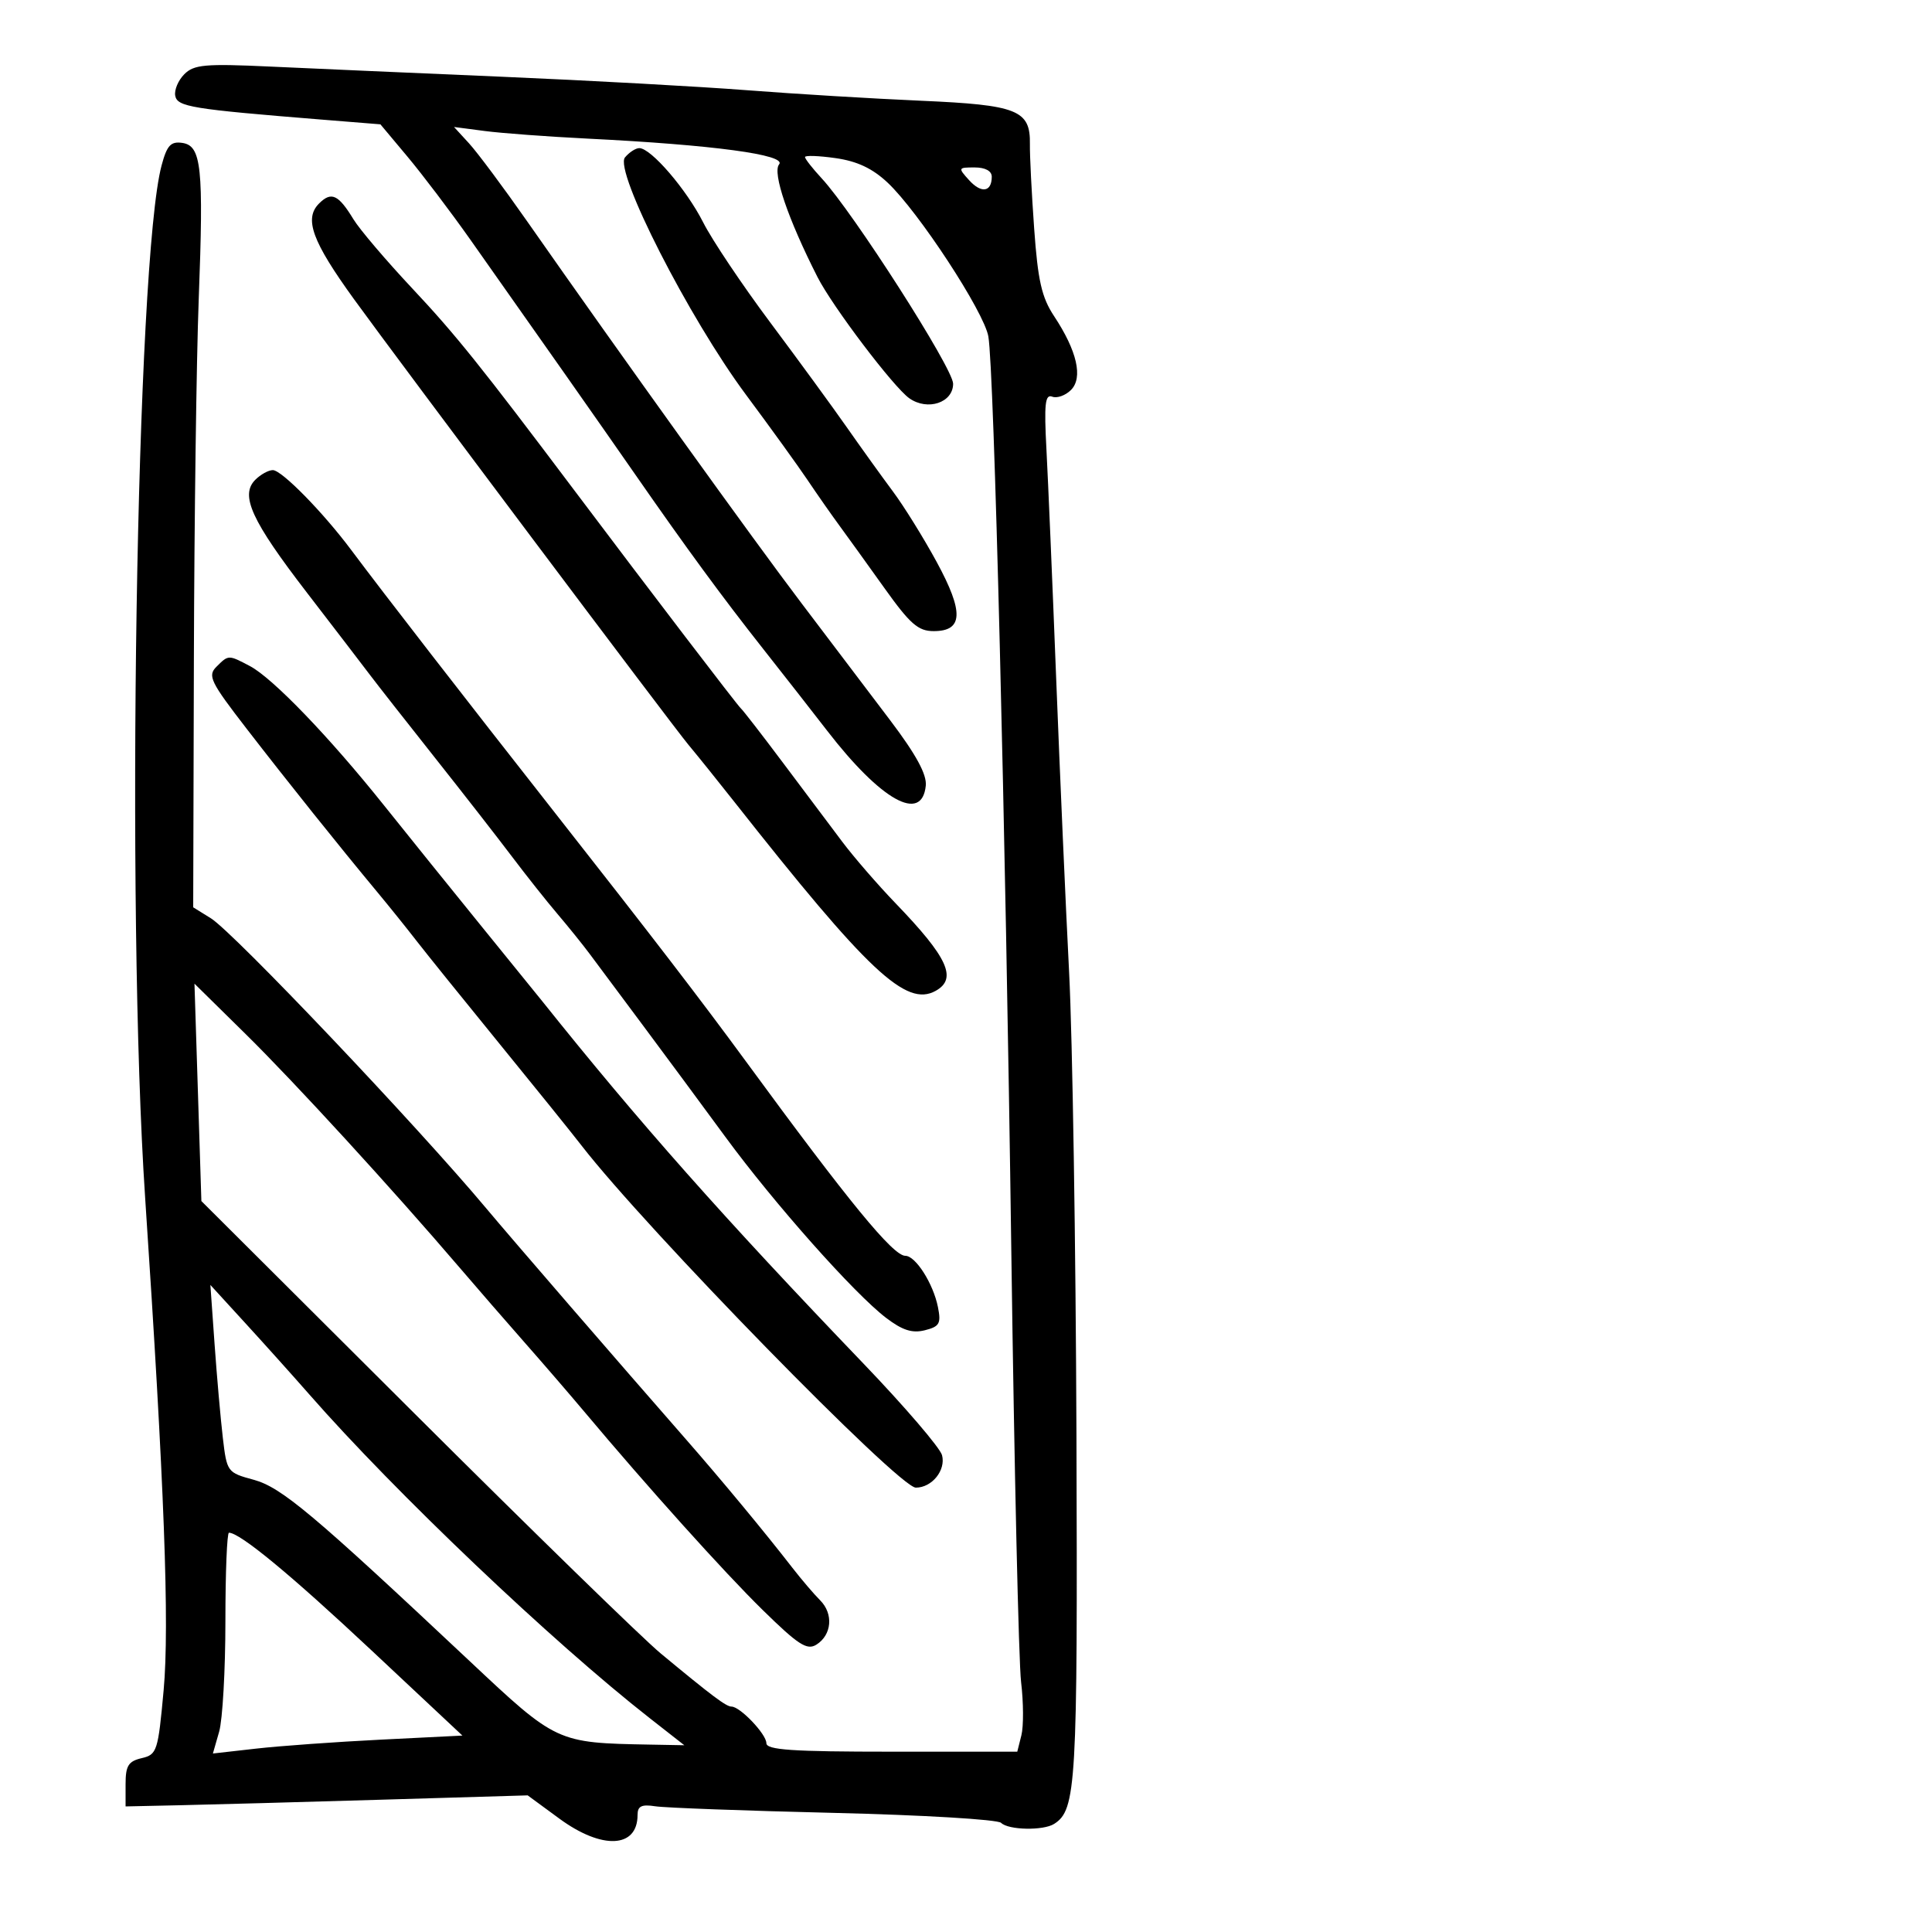<svg xmlns="http://www.w3.org/2000/svg" width="300" height="300" viewBox="0 0 300 300" version="1.1">
	<path d="M 28.622 11.521 C 27.675 12.468, 27.039 13.976, 27.210 14.871 C 27.534 16.580, 29.752 16.942, 49.785 18.558 L 59.070 19.306 63.285 24.340 C 65.603 27.109, 69.975 32.880, 73 37.164 C 83.223 51.644, 93.475 66.243, 98.500 73.478 C 106.613 85.159, 112.123 92.674, 118.500 100.757 C 121.800 104.940, 126.261 110.643, 128.413 113.431 C 136.814 124.314, 143.157 127.857, 143.755 122 C 143.933 120.260, 142.260 117.184, 138.255 111.884 C 135.090 107.696, 128.900 99.524, 124.500 93.725 C 116.964 83.794, 96.699 55.586, 81.835 34.338 C 78.170 29.098, 74.120 23.665, 72.835 22.264 L 70.500 19.718 75.268 20.342 C 77.891 20.686, 85.091 21.218, 91.268 21.526 C 110.760 22.496, 122.213 24.039, 120.977 25.528 C 119.909 26.815, 122.362 34.011, 126.935 43.012 C 129.264 47.596, 138.751 60.122, 141.198 61.845 C 144.039 63.845, 148 62.529, 148 59.585 C 148 57.209, 132.492 32.981, 127.577 27.678 C 126.160 26.148, 125 24.668, 125 24.387 C 125 24.107, 127.138 24.182, 129.750 24.554 C 133.103 25.031, 135.481 26.152, 137.834 28.365 C 142.629 32.875, 152.809 48.422, 153.471 52.247 C 154.361 57.384, 156.128 127.862, 157.039 194.500 C 157.497 228.050, 158.180 258.067, 158.556 261.204 C 158.932 264.341, 158.952 268.053, 158.601 269.454 L 157.962 272 138.481 272 C 122.970 272, 119 271.730, 119 270.674 C 119 269.278, 114.923 265, 113.593 265 C 112.758 265, 110.588 263.371, 102.587 256.739 C 99.789 254.420, 82.598 237.668, 64.385 219.511 L 31.270 186.500 30.734 169.622 L 30.197 152.743 38.196 160.622 C 45.808 168.120, 60.855 184.547, 71.356 196.823 C 74.026 199.946, 78.589 205.200, 81.496 208.500 C 84.402 211.800, 88.517 216.570, 90.640 219.099 C 100.578 230.941, 112.398 244.086, 118.415 249.986 C 123.948 255.411, 125.313 256.294, 126.765 255.384 C 129.170 253.876, 129.448 250.591, 127.349 248.492 C 126.383 247.526, 124.447 245.257, 123.046 243.451 C 118.739 237.895, 112.022 229.788, 106.516 223.500 C 96.045 211.541, 79.410 192.302, 75.500 187.628 C 64.756 174.786, 36.274 144.783, 32.750 142.594 L 30 140.887 30.107 102.193 C 30.166 80.912, 30.504 55.850, 30.857 46.500 C 31.636 25.923, 31.287 22.617, 28.292 22.188 C 26.512 21.933, 25.923 22.577, 25.091 25.688 C 21.148 40.438, 19.543 141.220, 22.539 186 C 25.510 230.408, 26.333 252.329, 25.409 262.460 C 24.544 271.937, 24.379 272.448, 22 273.005 C 19.929 273.490, 19.500 274.183, 19.500 277.045 L 19.500 280.500 28 280.315 C 32.675 280.214, 46.724 279.827, 59.219 279.457 L 81.938 278.784 86.853 282.392 C 93.479 287.256, 99 286.998, 99 281.825 C 99 280.451, 99.622 280.147, 101.750 280.479 C 103.263 280.715, 115.750 281.177, 129.500 281.505 C 143.250 281.833, 154.928 282.529, 155.450 283.051 C 156.579 284.179, 162.001 284.287, 163.687 283.214 C 167.124 281.029, 167.342 277.241, 167.151 223 C 167.047 193.575, 166.535 161.175, 166.012 151 C 165.489 140.825, 164.587 120.350, 164.008 105.500 C 163.429 90.650, 162.746 74.579, 162.491 69.787 C 162.115 62.724, 162.284 61.172, 163.385 61.594 C 164.131 61.881, 165.444 61.414, 166.301 60.556 C 168.201 58.656, 167.244 54.478, 163.671 49.079 C 161.754 46.182, 161.161 43.576, 160.585 35.497 C 160.192 29.999, 159.894 24.102, 159.923 22.394 C 160.013 17.091, 158.019 16.296, 143 15.642 C 135.575 15.319, 123.425 14.585, 116 14.010 C 108.575 13.436, 91.475 12.495, 78 11.919 C 64.525 11.344, 48.290 10.631, 41.922 10.336 C 31.845 9.869, 30.120 10.023, 28.622 11.521 M 97.046 24.445 C 95.322 26.522, 106.991 49.403, 115.842 61.304 C 119.604 66.362, 123.891 72.300, 125.370 74.500 C 126.848 76.700, 129.057 79.861, 130.279 81.525 C 131.501 83.188, 134.660 87.576, 137.301 91.275 C 141.322 96.909, 142.569 98, 144.983 98 C 149.564 98, 149.692 95.073, 145.450 87.265 C 143.428 83.544, 140.363 78.606, 138.637 76.292 C 136.912 73.977, 133.700 69.509, 131.500 66.362 C 129.300 63.215, 123.945 55.883, 119.601 50.070 C 115.256 44.256, 110.571 37.266, 109.190 34.535 C 106.602 29.418, 101.083 23, 99.271 23 C 98.707 23, 97.705 23.650, 97.046 24.445 M 150.479 27.976 C 152.377 30.075, 154 29.828, 154 27.441 C 154 26.548, 152.990 26, 151.345 26 C 148.764 26, 148.740 26.055, 150.479 27.976 M 49.547 31.596 C 47.178 33.964, 48.462 37.472, 55 46.502 C 61.966 56.124, 104.340 112.578, 106.887 115.632 C 108.324 117.354, 111.525 121.333, 114 124.474 C 134.852 150.931, 140.705 156.424, 145.303 153.851 C 148.683 151.959, 147.180 148.681, 139.080 140.277 C 136.340 137.434, 132.614 133.136, 130.799 130.724 C 128.985 128.313, 124.829 122.776, 121.564 118.420 C 118.300 114.064, 115.365 110.275, 115.043 110 C 114.523 109.556, 101.095 91.975, 89.219 76.190 C 74.628 56.795, 70.744 51.955, 64.060 44.832 C 59.968 40.471, 55.842 35.624, 54.891 34.061 C 52.544 30.202, 51.447 29.696, 49.547 31.596 M 39.642 74.501 C 37.243 76.900, 39.039 80.827, 47.656 92.023 C 51.970 97.629, 56.396 103.404, 57.492 104.857 C 58.587 106.311, 63.087 112.047, 67.492 117.605 C 71.896 123.163, 77.300 130.097, 79.500 133.014 C 81.700 135.931, 84.875 139.934, 86.556 141.909 C 88.237 143.884, 90.487 146.674, 91.556 148.110 C 92.625 149.545, 96.314 154.495, 99.753 159.110 C 103.192 163.724, 108.977 171.550, 112.608 176.500 C 120.206 186.859, 132.634 200.856, 137.585 204.633 C 140.120 206.566, 141.645 207.055, 143.605 206.563 C 145.891 205.989, 146.154 205.522, 145.641 202.956 C 144.910 199.302, 142.172 195, 140.576 195 C 138.667 195, 131.822 186.653, 115.851 164.847 C 108.926 155.392, 101.279 145.438, 86.128 126.157 C 72.017 108.198, 59.654 92.249, 54.562 85.433 C 50.157 79.536, 43.744 73, 42.363 73 C 41.692 73, 40.467 73.676, 39.642 74.501 M 33.601 103.542 C 32.213 104.930, 32.676 105.881, 38.280 113.134 C 44.650 121.380, 52.660 131.394, 58.569 138.500 C 60.398 140.700, 63.156 144.128, 64.697 146.119 C 66.239 148.109, 72 155.255, 77.500 162 C 83 168.745, 88.760 175.891, 90.301 177.881 C 100.349 190.862, 139.571 231, 142.209 231 C 144.710 231, 146.892 228.301, 146.280 225.964 C 145.982 224.825, 140.474 218.404, 134.040 211.696 C 112.362 189.096, 99.277 174.334, 84.227 155.500 C 83.787 154.950, 79.619 149.810, 74.964 144.079 C 70.309 138.347, 63.416 129.797, 59.646 125.079 C 51.121 114.408, 42.348 105.295, 38.800 103.424 C 35.459 101.662, 35.481 101.662, 33.601 103.542 M 33.319 208.717 C 33.678 213.771, 34.256 220.324, 34.603 223.277 C 35.224 228.562, 35.300 228.666, 39.367 229.770 C 43.690 230.944, 48.502 234.982, 72.867 257.878 C 86.428 270.623, 86.456 270.636, 100.881 270.901 L 106.261 271 100.881 266.788 C 85.734 254.931, 61.398 231.786, 48.006 216.500 C 45.596 213.750, 41.159 208.806, 38.146 205.513 L 32.667 199.526 33.319 208.717 M 35 251.757 C 35 259.323, 34.563 267.037, 34.029 268.898 L 33.058 272.284 39.779 271.523 C 43.476 271.104, 52.193 270.478, 59.151 270.131 L 71.802 269.500 57.651 256.237 C 45.122 244.495, 37.253 238, 35.553 238 C 35.249 238, 35 244.190, 35 251.757" stroke="none" fill="black" fill-rule="evenodd"/>
</svg>